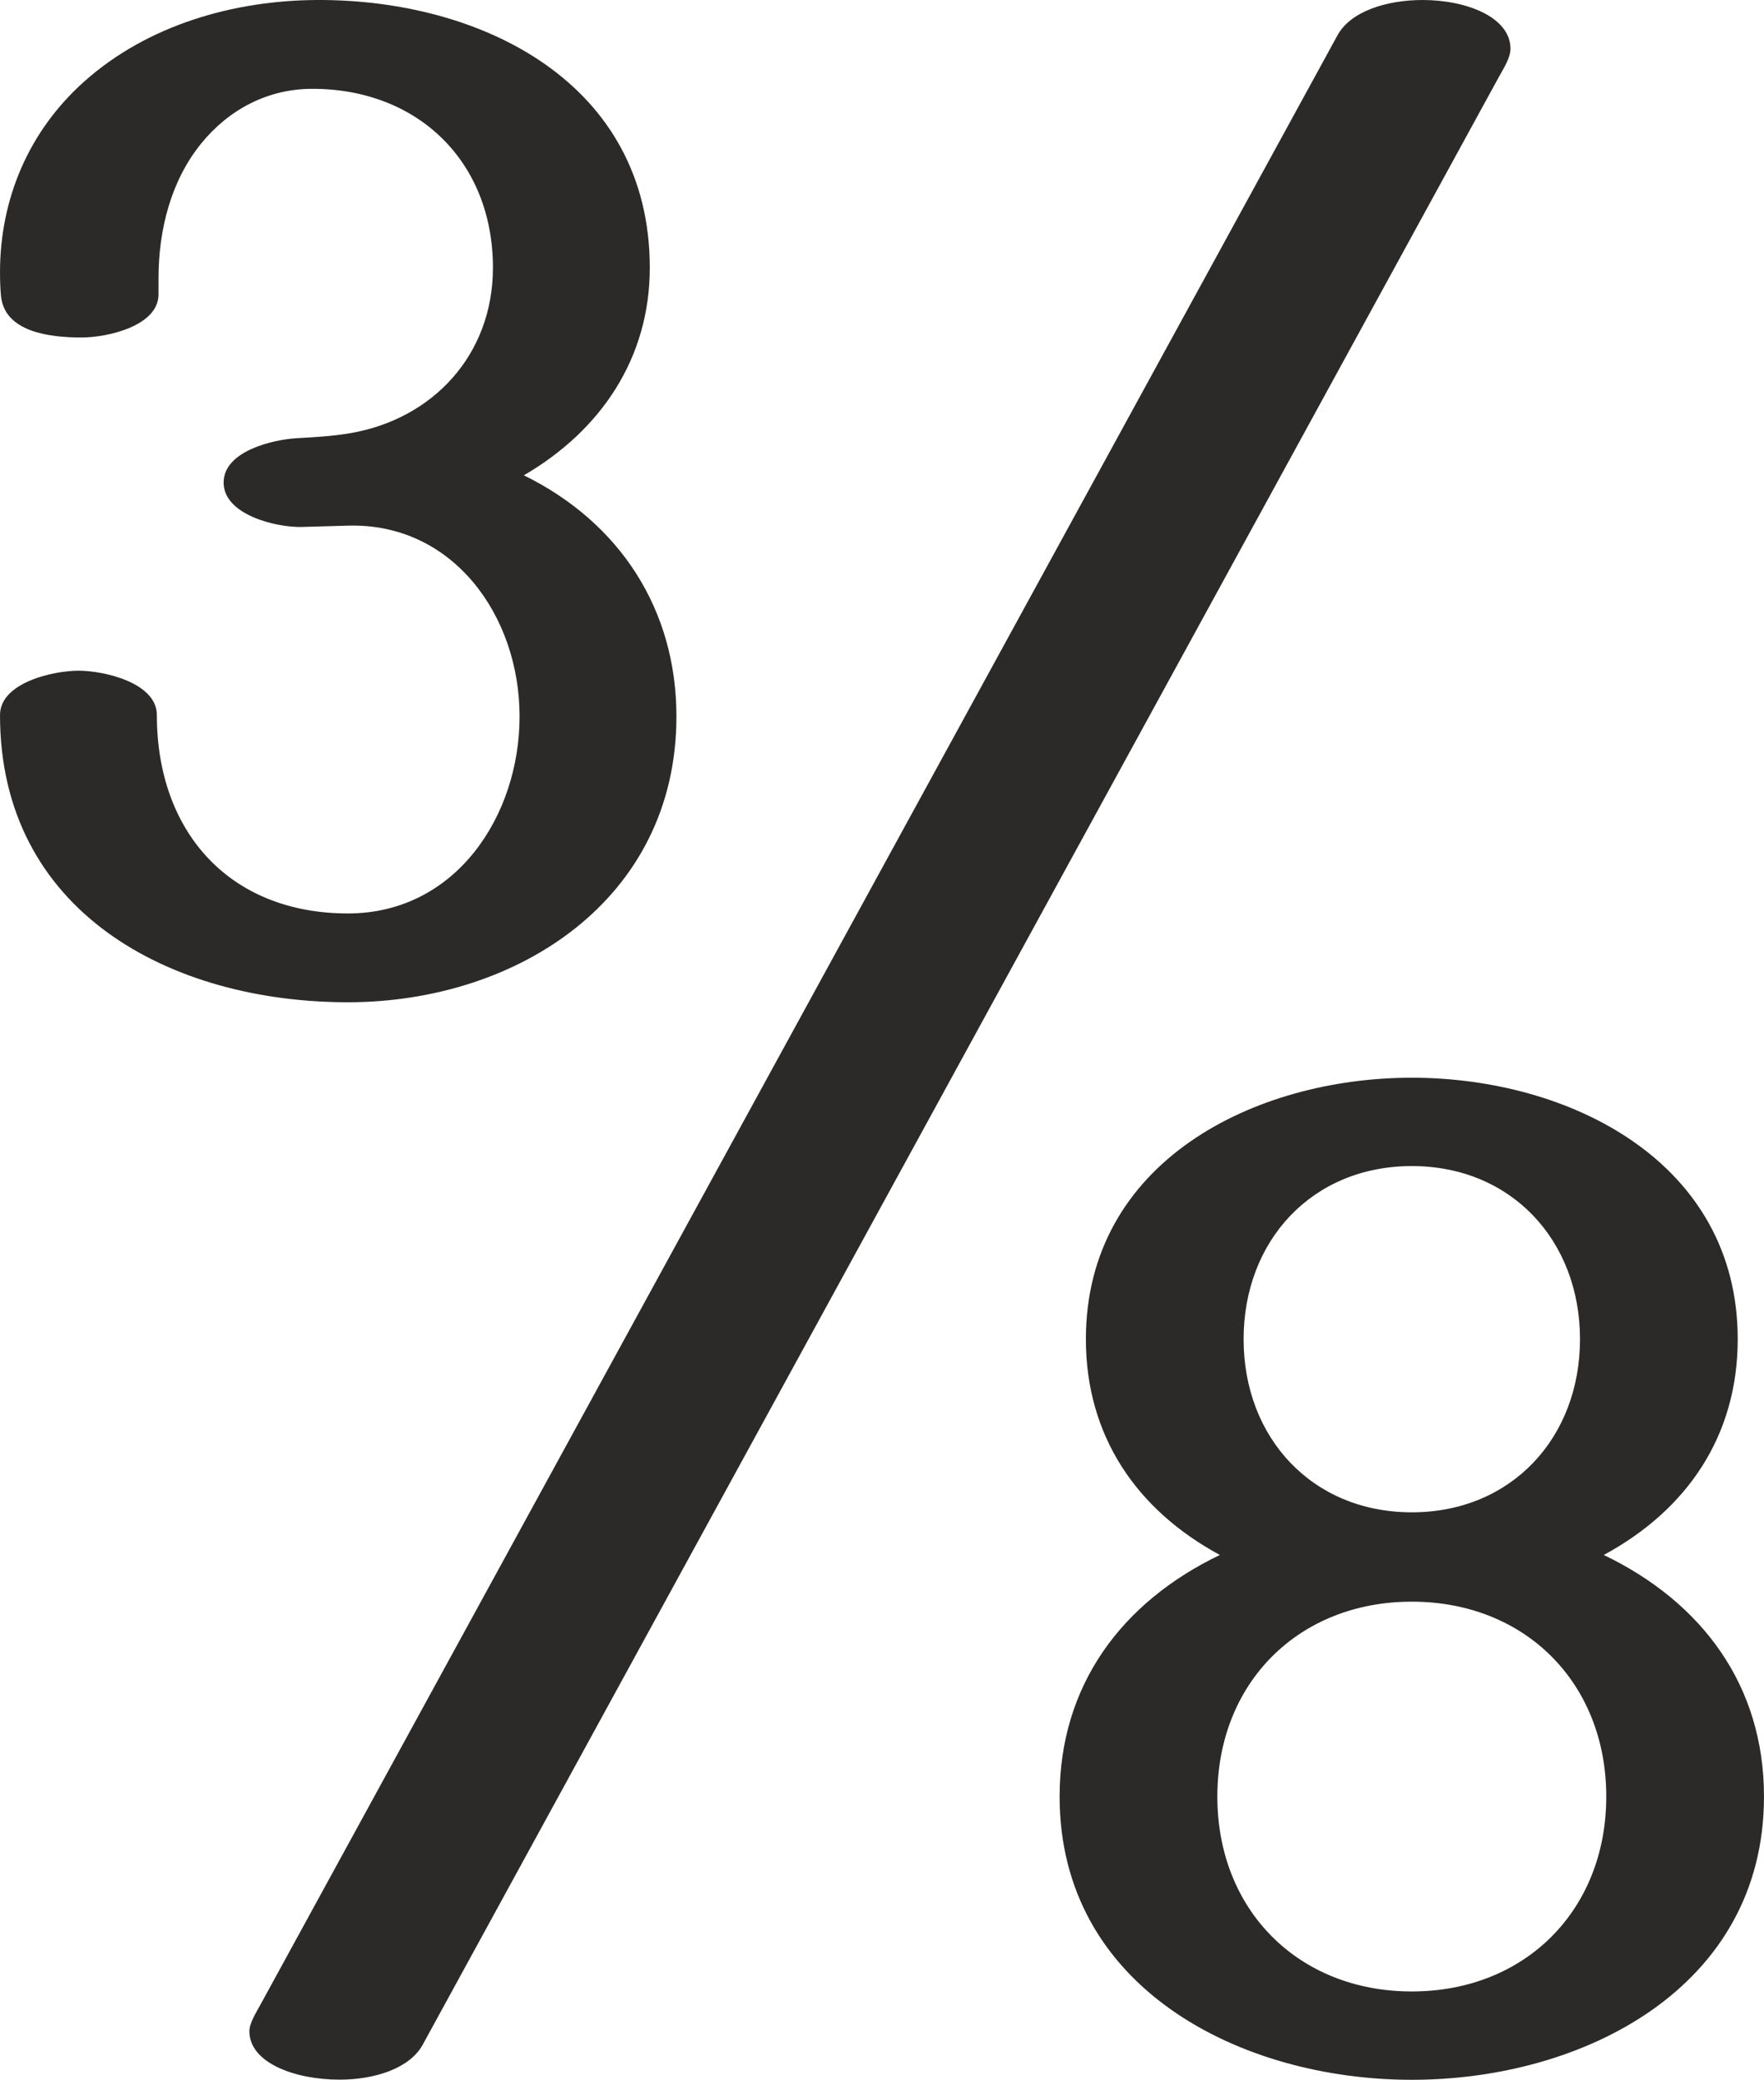 <?xml version="1.0" encoding="UTF-8"?>
<!DOCTYPE svg PUBLIC "-//W3C//DTD SVG 1.1//EN" "http://www.w3.org/Graphics/SVG/1.1/DTD/svg11.dtd">
<!-- Creator: CorelDRAW 2020 (64-Bit) -->
<svg xmlns="http://www.w3.org/2000/svg" xml:space="preserve" width="1192px" height="1405px" version="1.1" style="shape-rendering:geometricPrecision; text-rendering:geometricPrecision; image-rendering:optimizeQuality; fill-rule:evenodd; clip-rule:evenodd"
viewBox="0 0 1192 1405.021"
 xmlns:xlink="http://www.w3.org/1999/xlink"
 xmlns:xodm="http://www.corel.com/coreldraw/odm/2003">
 <defs>
  <style type="text/css">
   <![CDATA[
    .fil0 {fill:#2B2A29;fill-rule:nonzero}
   ]]>
  </style>
 </defs>
 <g id="Layer_x0020_1">
  <g id="_1263776385488">
   <path class="fil0" d="M1174.251 904.699c0,-119.695 -113.533,-176.639 -220.238,-176.639 -106.704,0 -220.237,56.944 -220.237,176.639 0,65.15 34.081,115.279 90.527,145.761 -66.372,31.906 -108.276,88.028 -108.276,163.214 0,129.397 122.49,191.347 237.986,191.347 115.498,0 237.987,-61.95 237.987,-191.347 0,-75.187 -41.905,-131.307 -108.276,-163.214 56.445,-30.482 90.527,-80.611 90.527,-145.761zm-106.58 0c0,66.511 -46.28,116.954 -113.658,116.954 -67.377,0 -113.657,-50.443 -113.657,-116.954 0,-66.512 46.28,-116.955 113.657,-116.955 67.378,0 113.658,50.443 113.658,116.955zm17.749 308.975c0,76.723 -54.75,131.662 -131.407,131.662 -76.656,0 -131.406,-54.939 -131.406,-131.662 0,-76.722 54.75,-131.661 131.406,-131.661 76.657,0 131.407,54.939 131.407,131.661z"/>
   <path class="fil0" d="M235.098 677.078c113.994,0 221.987,-69.108 221.987,-193.101 0,-71.995 -37.998,-130.881 -103.105,-162.879 51.997,-30.221 85.106,-79.107 85.106,-140.215 0,-125.332 -114.299,-181.468 -225.098,-180.878 -56.003,0.298 -114.081,16.79 -156.88,54.886 -38.085,33.9 -57.109,79.996 -57.108,129.104 0,5.174 0.168,10.821 0.628,15.716 2.335,24.876 33.451,28.281 54.48,28.281 17.988,0 51.997,-7.999 51.997,-29.11l0 -10.888c0,-33.109 8.611,-66.22 28.887,-91.106 18.835,-23.114 45.109,-36.887 75.107,-36.887 71.318,0 121.994,49.169 121.994,120.882 0,58.696 -40.537,102.531 -97.235,111.889 -11.476,1.894 -22.756,2.559 -34.758,3.216 -17.108,0.937 -49.997,8.889 -49.997,29.998 0,21.999 36.005,30.481 52.886,29.999l31.109 -0.889c71.058,-2.03 115.994,61.021 115.994,128.881 0,67.108 -43.109,133.104 -115.994,133.104 -79.995,0 -129.104,-55.108 -129.104,-133.992 0,-21.999 -35.998,-29.999 -52.886,-29.999 -17.11,0 -53.108,8 -53.108,29.999 0,132.881 115.105,193.989 235.098,193.989z"/>
   <path class="fil0" d="M285.62 1381.334l727.576 -1329.981c2.928,-5.351 7.493,-12.285 7.493,-18.416 0,-21.245 -29.536,-32.936 -59.368,-32.935 -24.058,0.001 -48.584,7.498 -57.515,23.822l-728.093 1330.926c-2.663,4.869 -7.198,11.992 -7.198,17.472 0,21.295 30.631,32.693 60.972,32.699 23.719,0.004 47.414,-7.649 56.133,-23.587z"/>
  </g>
 </g>
</svg>
